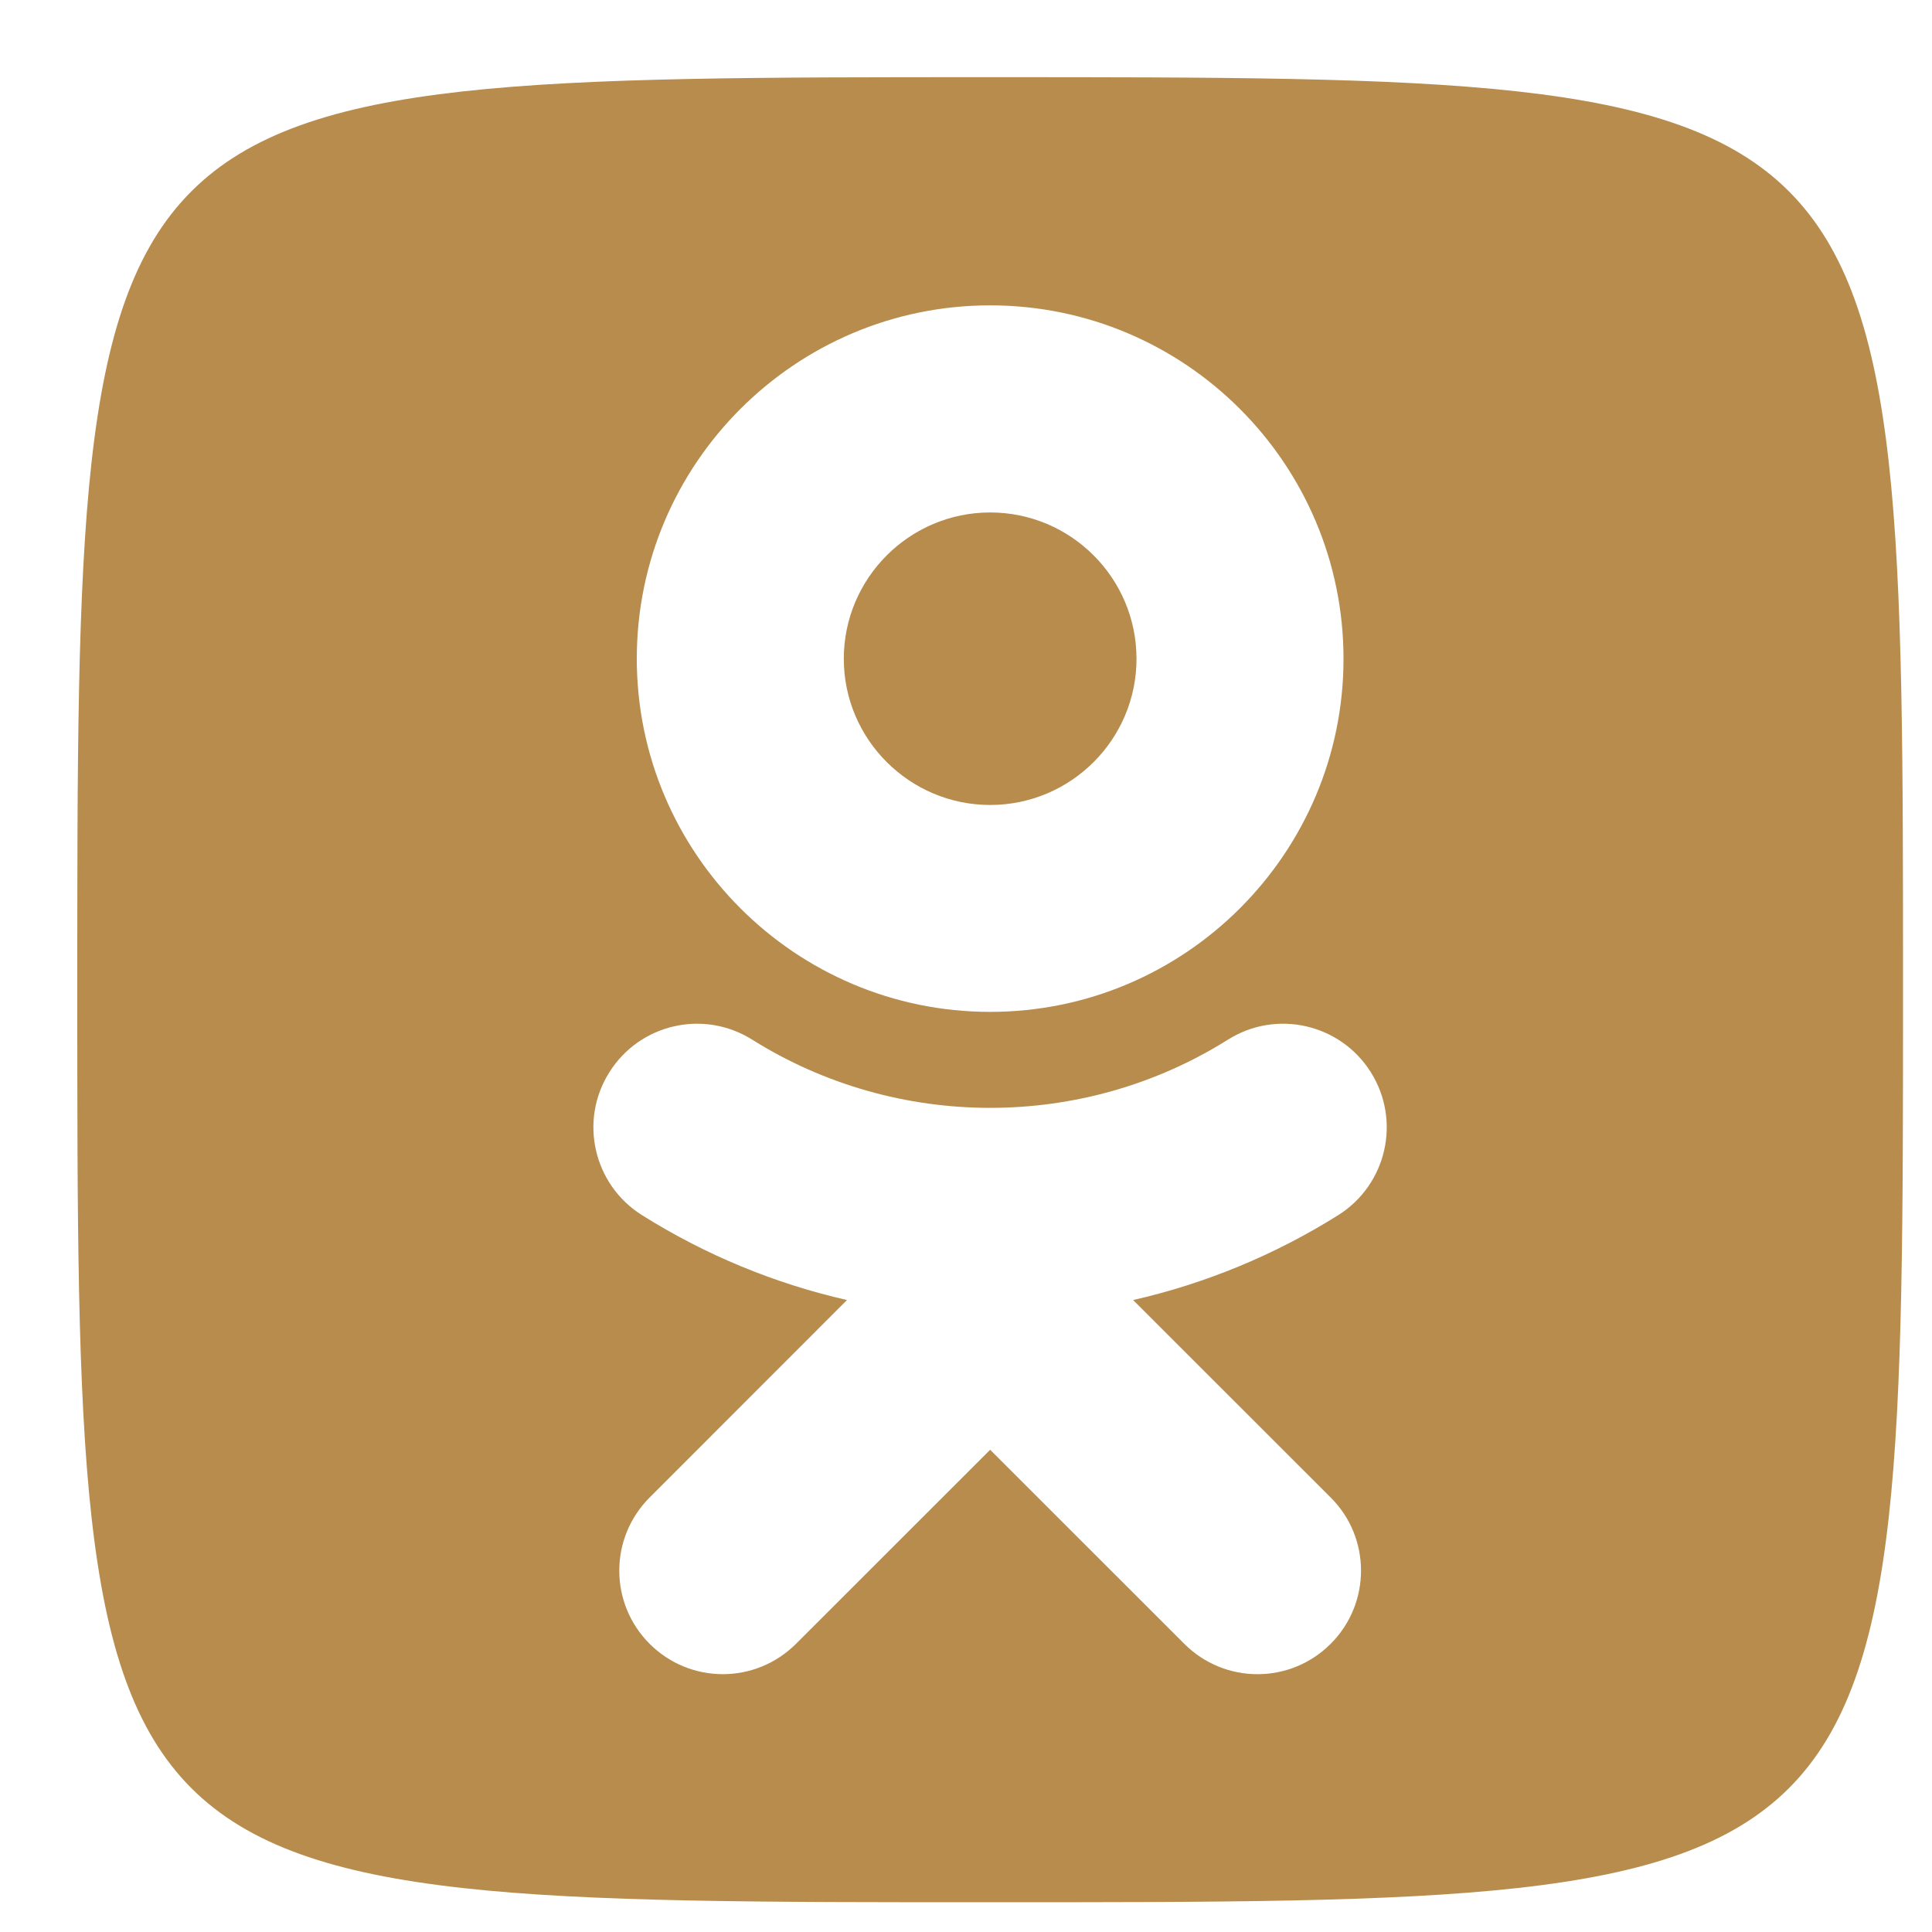 <svg width="20" height="20" viewBox="0 0 20 20" fill="none" xmlns="http://www.w3.org/2000/svg">
<path fill-rule="evenodd" clip-rule="evenodd" d="M18.519 18.511C19.7 17.33 19.7 14.969 19.7 10.246C19.7 5.523 19.7 3.162 18.519 1.981C17.338 0.799 14.976 0.799 10.25 0.799C5.524 0.799 3.162 0.799 1.981 1.981C0.8 3.162 0.8 5.523 0.8 10.246C0.8 14.969 0.8 17.33 1.981 18.511C3.162 19.692 5.524 19.692 10.25 19.692C14.976 19.692 17.338 19.692 18.519 18.511ZM13.855 12.578C13.194 12.993 12.476 13.288 11.73 13.458L13.775 15.502C14.194 15.919 14.194 16.598 13.775 17.017C13.356 17.436 12.679 17.436 12.26 17.017L10.25 15.008L8.24 17.017C8.03 17.226 7.757 17.331 7.482 17.331C7.208 17.331 6.935 17.226 6.725 17.017C6.306 16.598 6.306 15.921 6.725 15.502L8.768 13.458C8.022 13.288 7.304 12.993 6.644 12.578C6.143 12.262 5.992 11.6 6.308 11.1C6.623 10.598 7.284 10.447 7.786 10.762C9.285 11.703 11.213 11.705 12.712 10.762C13.214 10.447 13.875 10.598 14.191 11.1C14.506 11.602 14.355 12.262 13.855 12.578ZM10.25 5.305C11.086 5.305 11.765 5.984 11.765 6.82C11.765 7.654 11.086 8.333 10.25 8.333C9.416 8.333 8.735 7.654 8.735 6.82C8.735 5.984 9.416 5.305 10.25 5.305ZM13.908 6.82C13.908 8.834 12.268 10.475 10.25 10.475C8.233 10.475 6.592 8.834 6.592 6.818C6.592 4.801 8.233 3.161 10.25 3.161C12.268 3.161 13.908 4.801 13.908 6.82Z" fill="#B78C4D"/>
</svg>
